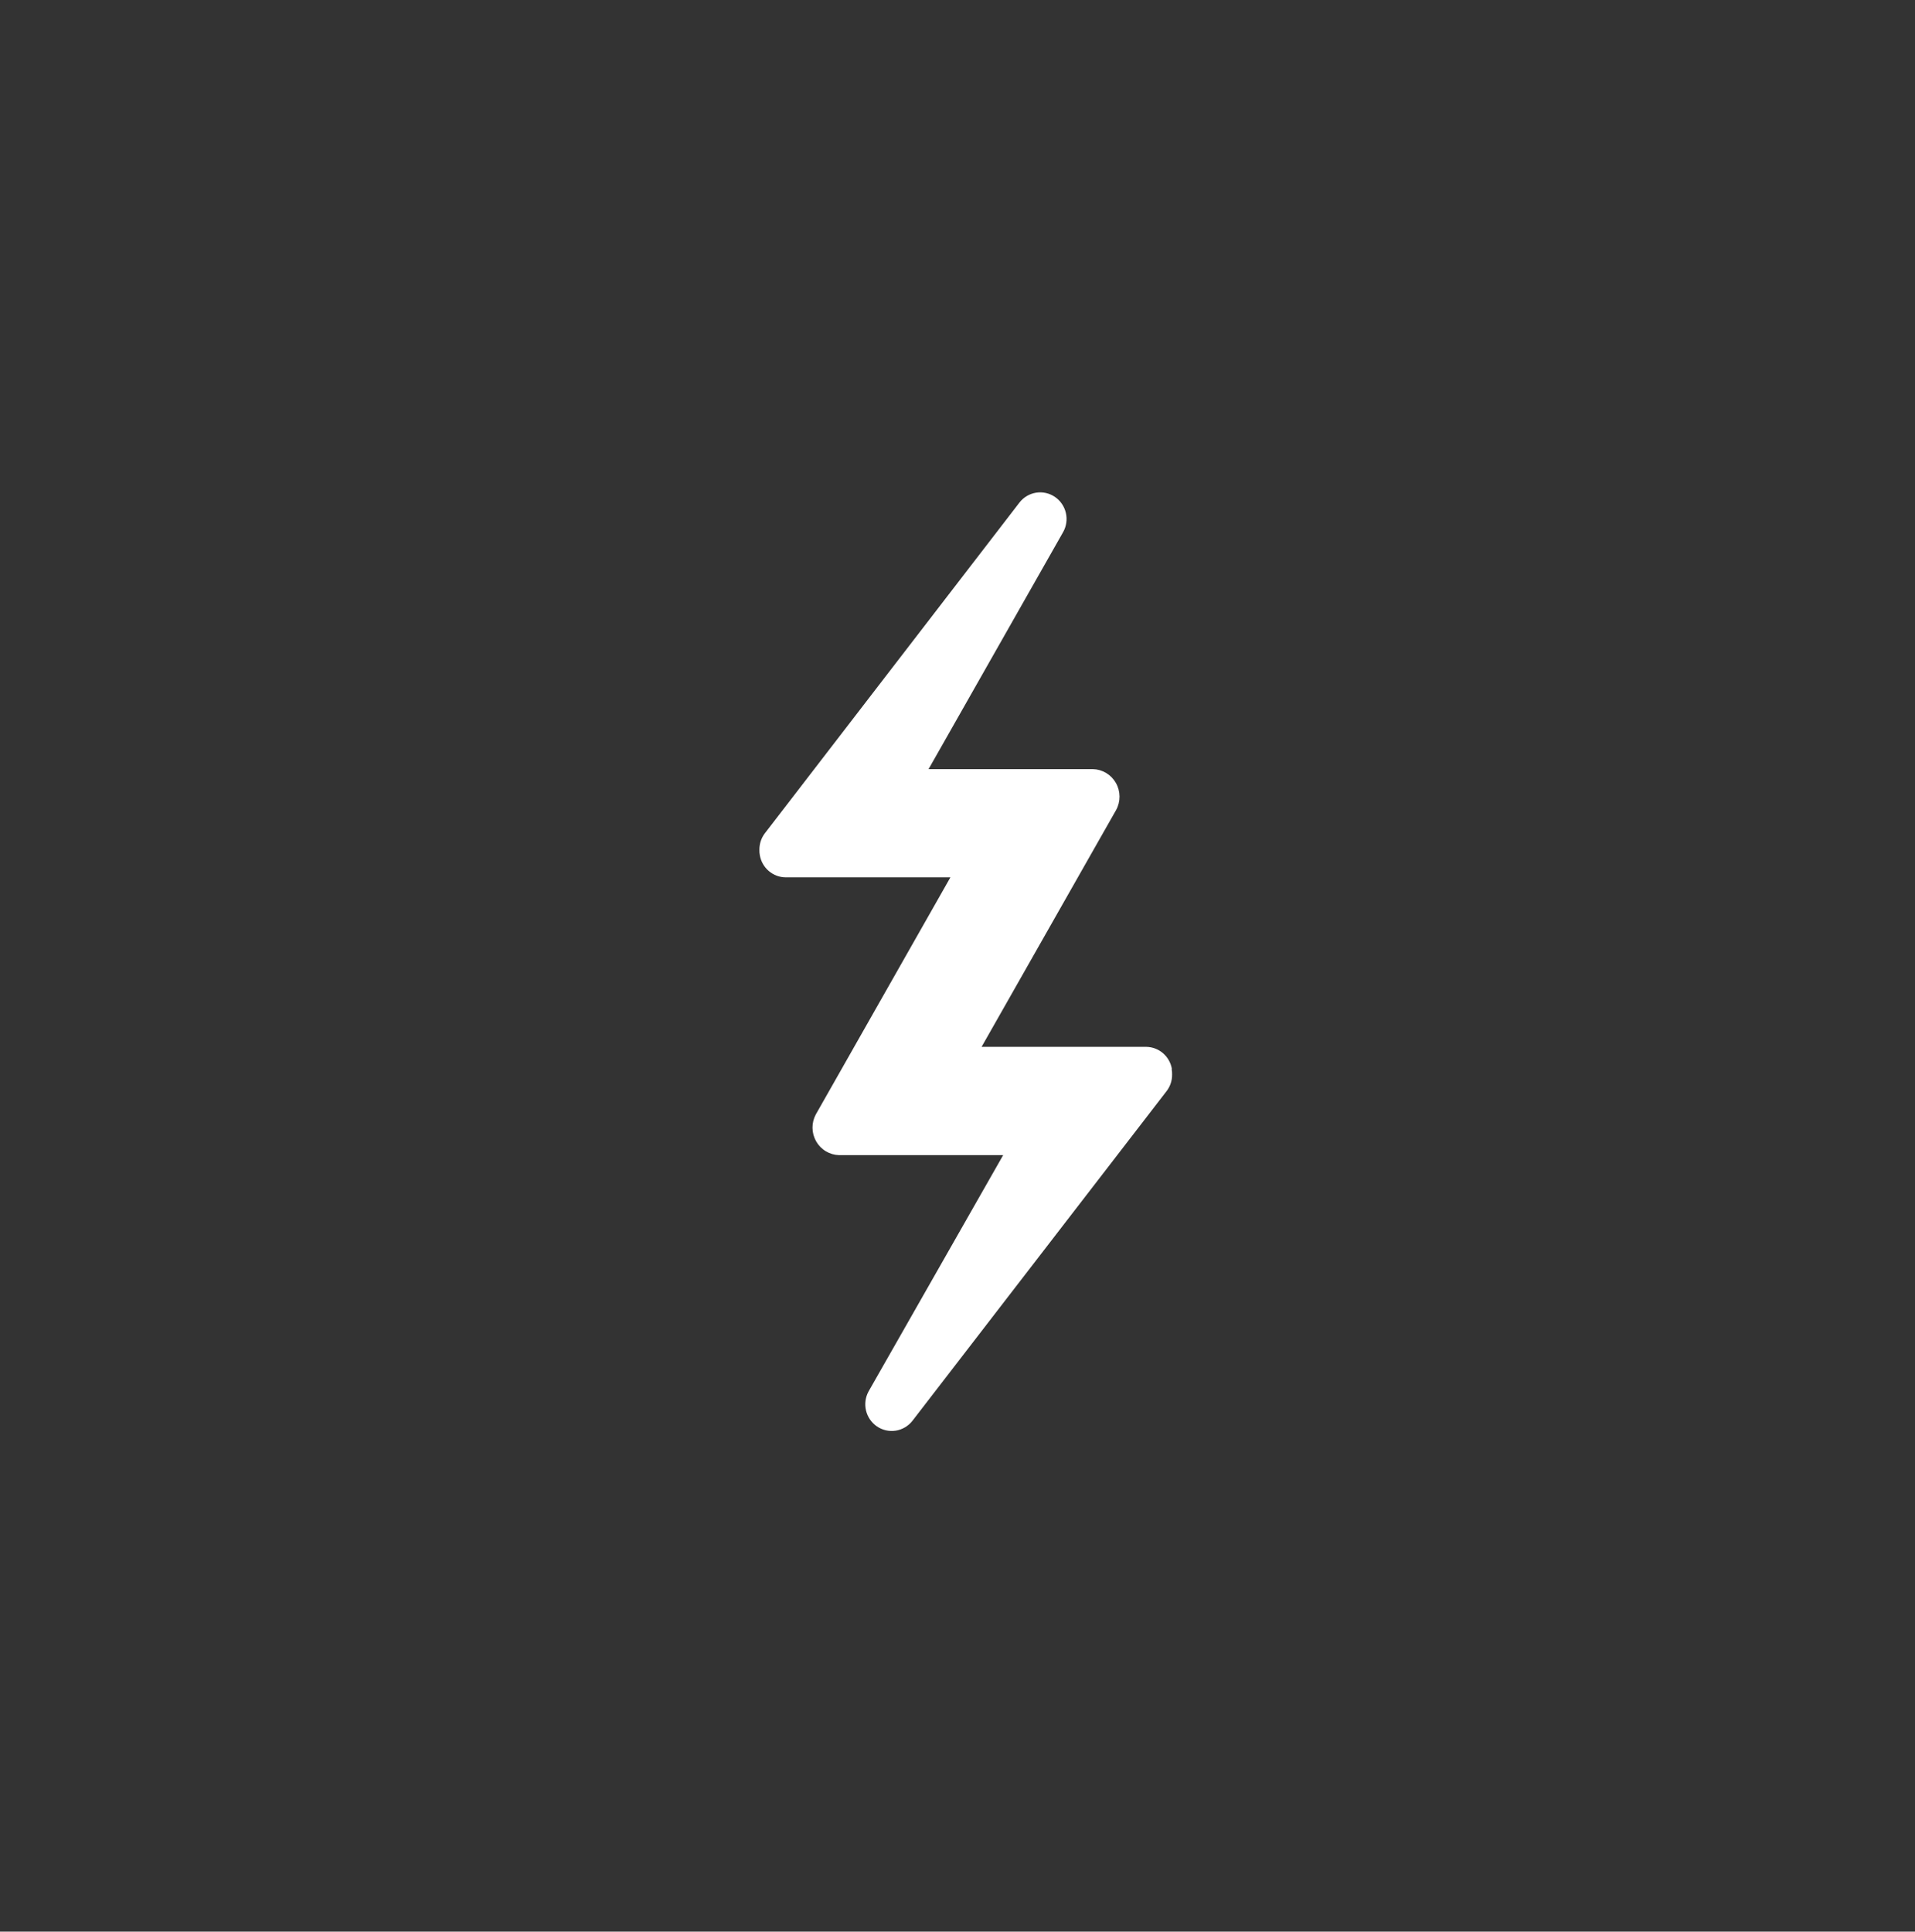 <svg width="116" height="117" viewBox="0 0 116 117" fill="none" xmlns="http://www.w3.org/2000/svg">
<rect x="0" y="0" width="116" height="117" fill="#333333" stroke="none"/>
<path d="M70.986 64.743C70.922 64.369 70.729 64.031 70.442 63.786C70.155 63.542 69.791 63.408 69.416 63.407H59.46L67.611 49.056C67.748 48.805 67.817 48.523 67.814 48.237C67.811 47.95 67.736 47.67 67.594 47.422C67.453 47.174 67.251 46.967 67.007 46.82C66.763 46.674 66.487 46.593 66.203 46.586H56.247L64.395 32.235C64.596 31.881 64.656 31.463 64.564 31.067C64.472 30.67 64.234 30.323 63.899 30.096C63.564 29.869 63.156 29.778 62.758 29.842C62.359 29.907 61.999 30.121 61.751 30.442L46.331 50.471C46.113 50.758 45.996 51.111 46.001 51.472C45.997 51.584 46.006 51.696 46.027 51.806C46.093 52.179 46.286 52.518 46.574 52.762C46.862 53.006 47.225 53.14 47.6 53.141H57.57L49.422 67.493C49.285 67.743 49.214 68.026 49.217 68.312C49.219 68.599 49.295 68.879 49.436 69.128C49.577 69.376 49.779 69.584 50.023 69.731C50.266 69.877 50.543 69.958 50.827 69.966H60.766L52.611 84.281C52.419 84.634 52.365 85.047 52.459 85.439C52.554 85.831 52.79 86.173 53.121 86.398C53.453 86.623 53.855 86.715 54.25 86.656C54.645 86.596 55.004 86.389 55.256 86.076L70.669 66.084C70.888 65.798 71.005 65.445 70.999 65.083C71.002 64.971 70.994 64.859 70.973 64.749" fill="white"/>
</svg>
